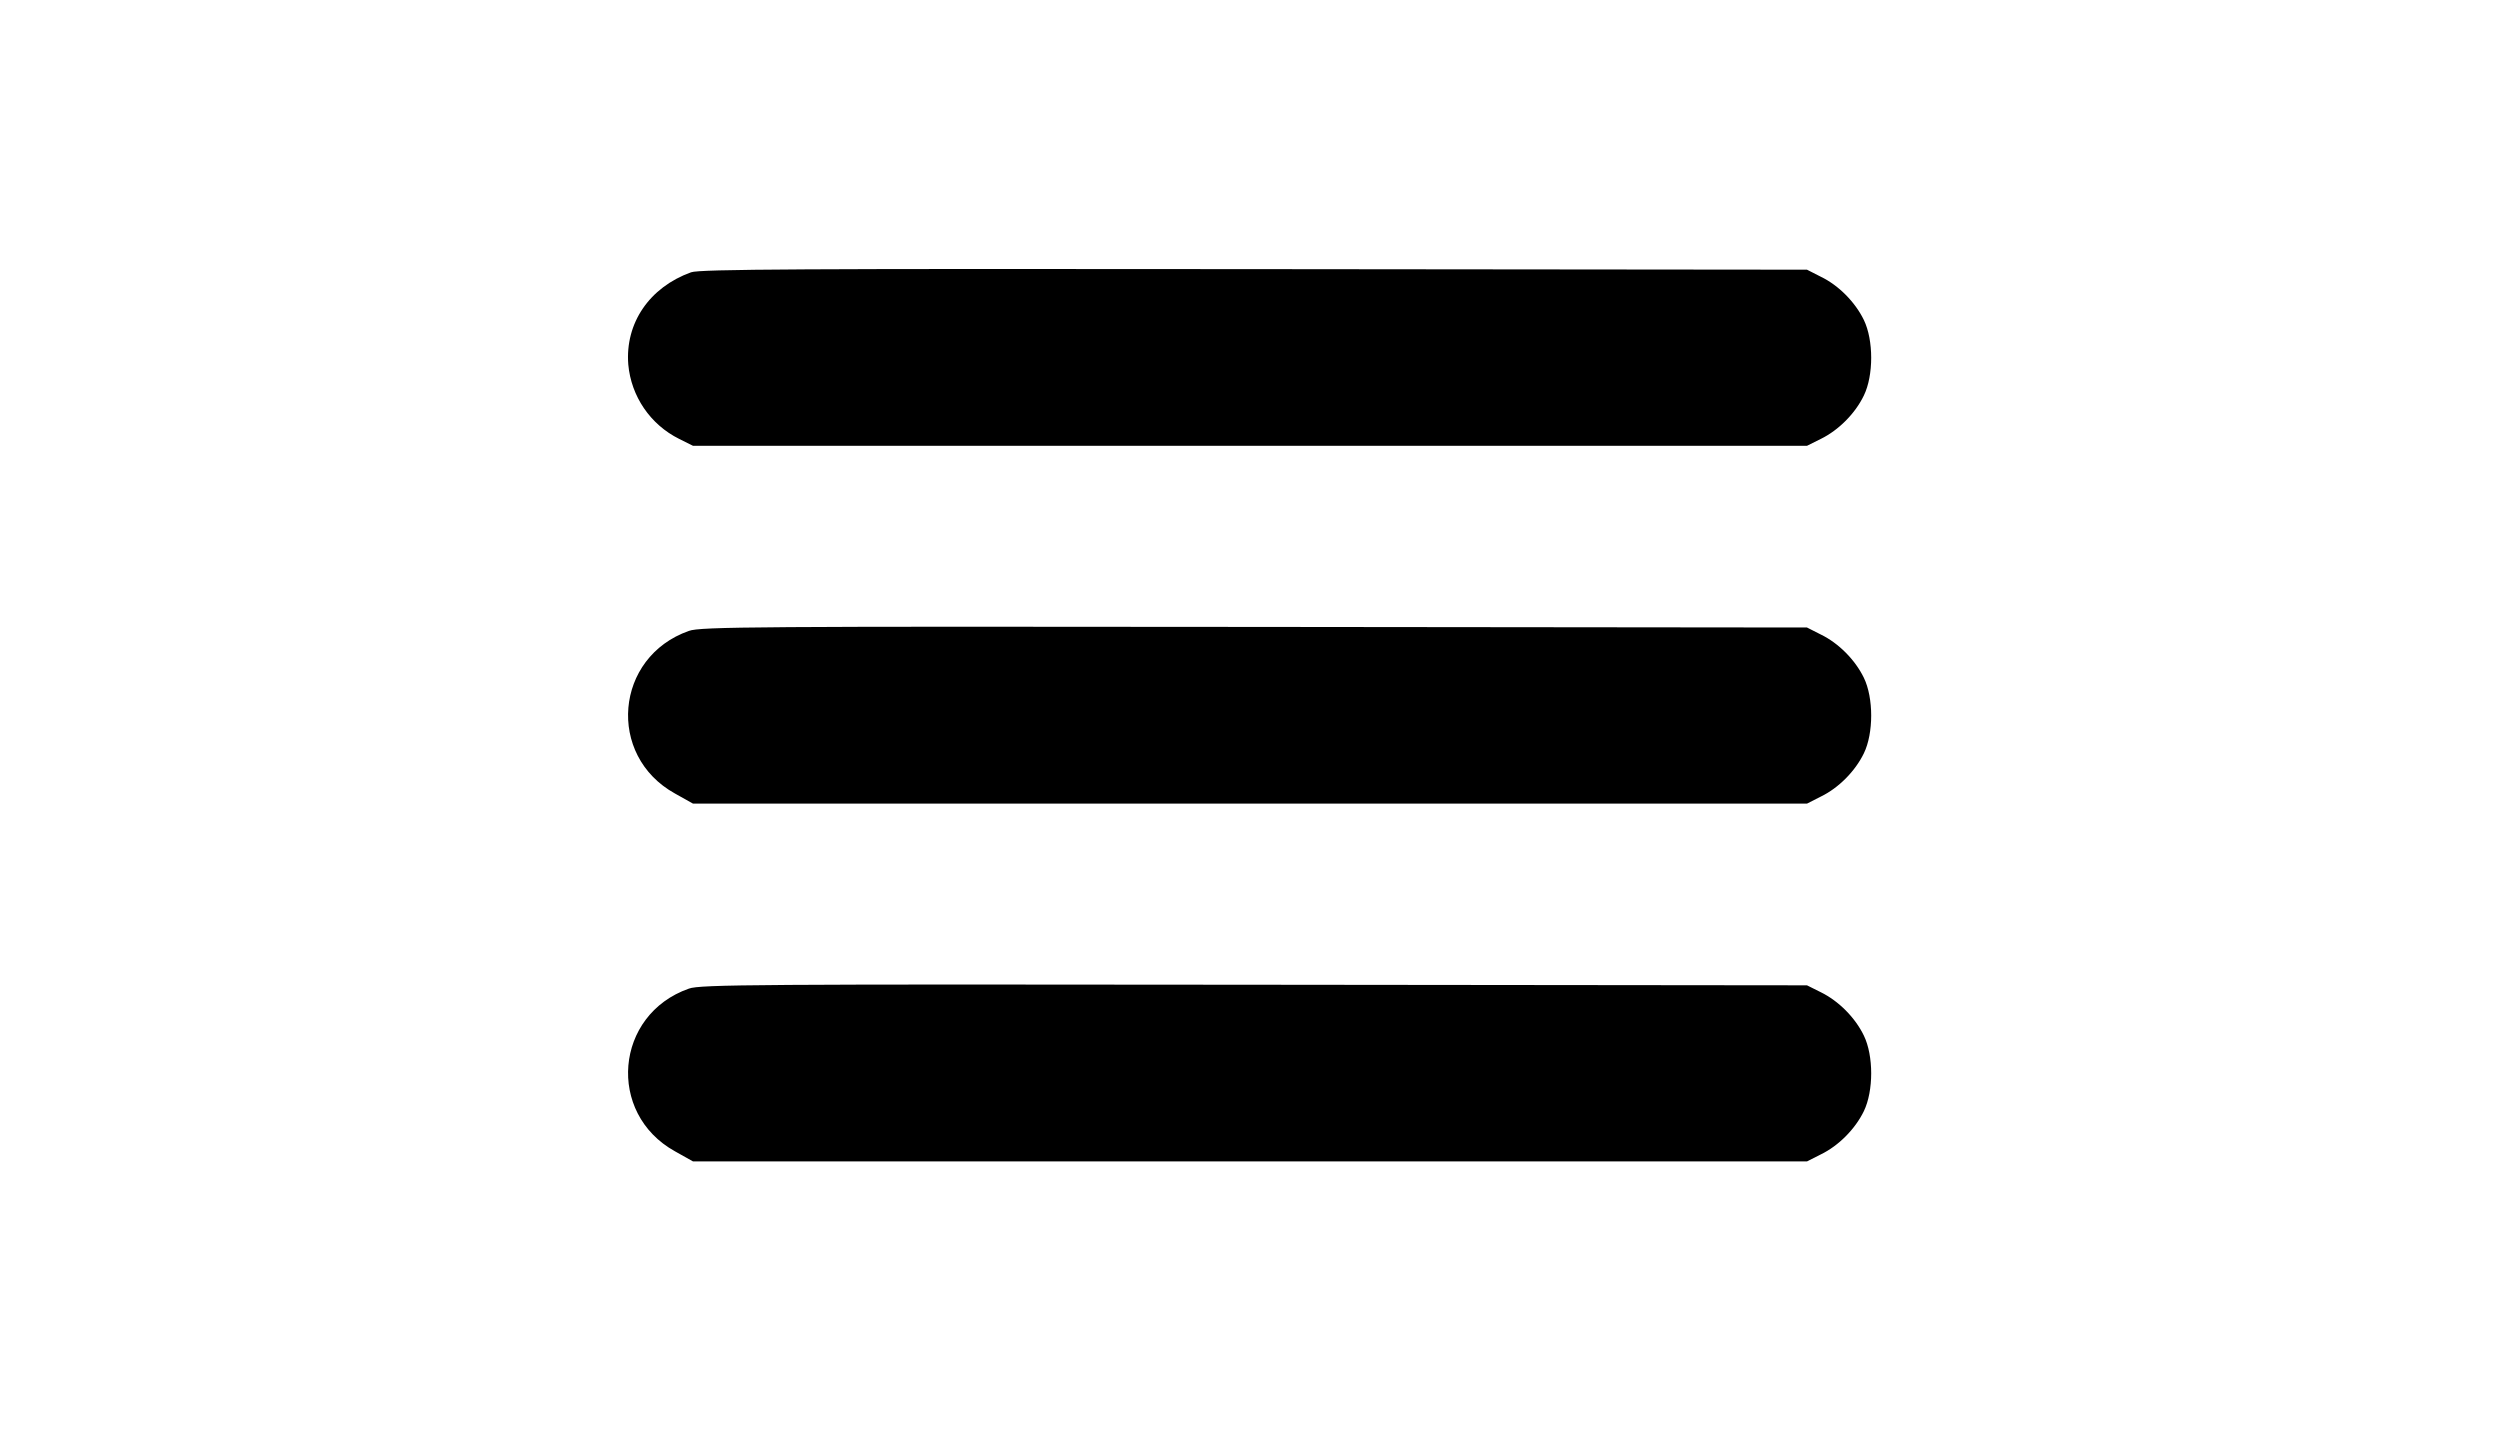 <?xml version="1.0" encoding="UTF-8"?>
<svg xmlns="http://www.w3.org/2000/svg" xmlns:xlink="http://www.w3.org/1999/xlink" width="86pt" height="50pt" viewBox="0 0 86 50" version="1.1">
<g id="surface1">
<path style=" stroke:none;fill-rule:nonzero;fill:rgb(0%,0%,0%);fill-opacity:1;" d="M 23.773 9.367 C 22.34 9.883 21.5 11.117 21.613 12.539 C 21.711 13.633 22.371 14.605 23.363 15.098 L 23.84 15.336 L 62.16 15.336 L 62.637 15.098 C 63.25 14.797 63.82 14.223 64.117 13.605 C 64.453 12.914 64.453 11.703 64.117 11.008 C 63.82 10.395 63.25 9.816 62.637 9.52 L 62.16 9.277 L 43.145 9.258 C 27.664 9.242 24.062 9.258 23.773 9.367 Z M 23.773 9.367 "/>
<path style=" stroke:none;fill-rule:nonzero;fill:rgb(0%,0%,0%);fill-opacity:1;" d="M 23.699 21.703 C 21.145 22.598 20.859 25.992 23.219 27.297 L 23.84 27.645 L 62.16 27.645 L 62.637 27.402 C 63.25 27.105 63.82 26.527 64.117 25.914 C 64.453 25.223 64.453 24.008 64.117 23.316 C 63.82 22.703 63.25 22.125 62.637 21.828 L 62.16 21.586 L 43.145 21.566 C 26.039 21.547 24.078 21.559 23.699 21.703 Z M 23.699 21.703 "/>
<path style=" stroke:none;fill-rule:nonzero;fill:rgb(0%,0%,0%);fill-opacity:1;" d="M 23.699 34.008 C 21.145 34.902 20.859 38.297 23.219 39.605 L 23.84 39.953 L 62.16 39.953 L 62.637 39.711 C 63.25 39.414 63.82 38.836 64.117 38.223 C 64.453 37.527 64.453 36.316 64.117 35.625 C 63.82 35.008 63.25 34.434 62.637 34.133 L 62.16 33.895 L 43.145 33.875 C 26.039 33.855 24.078 33.867 23.699 34.008 Z M 23.699 34.008 "/>
</g>
</svg>
